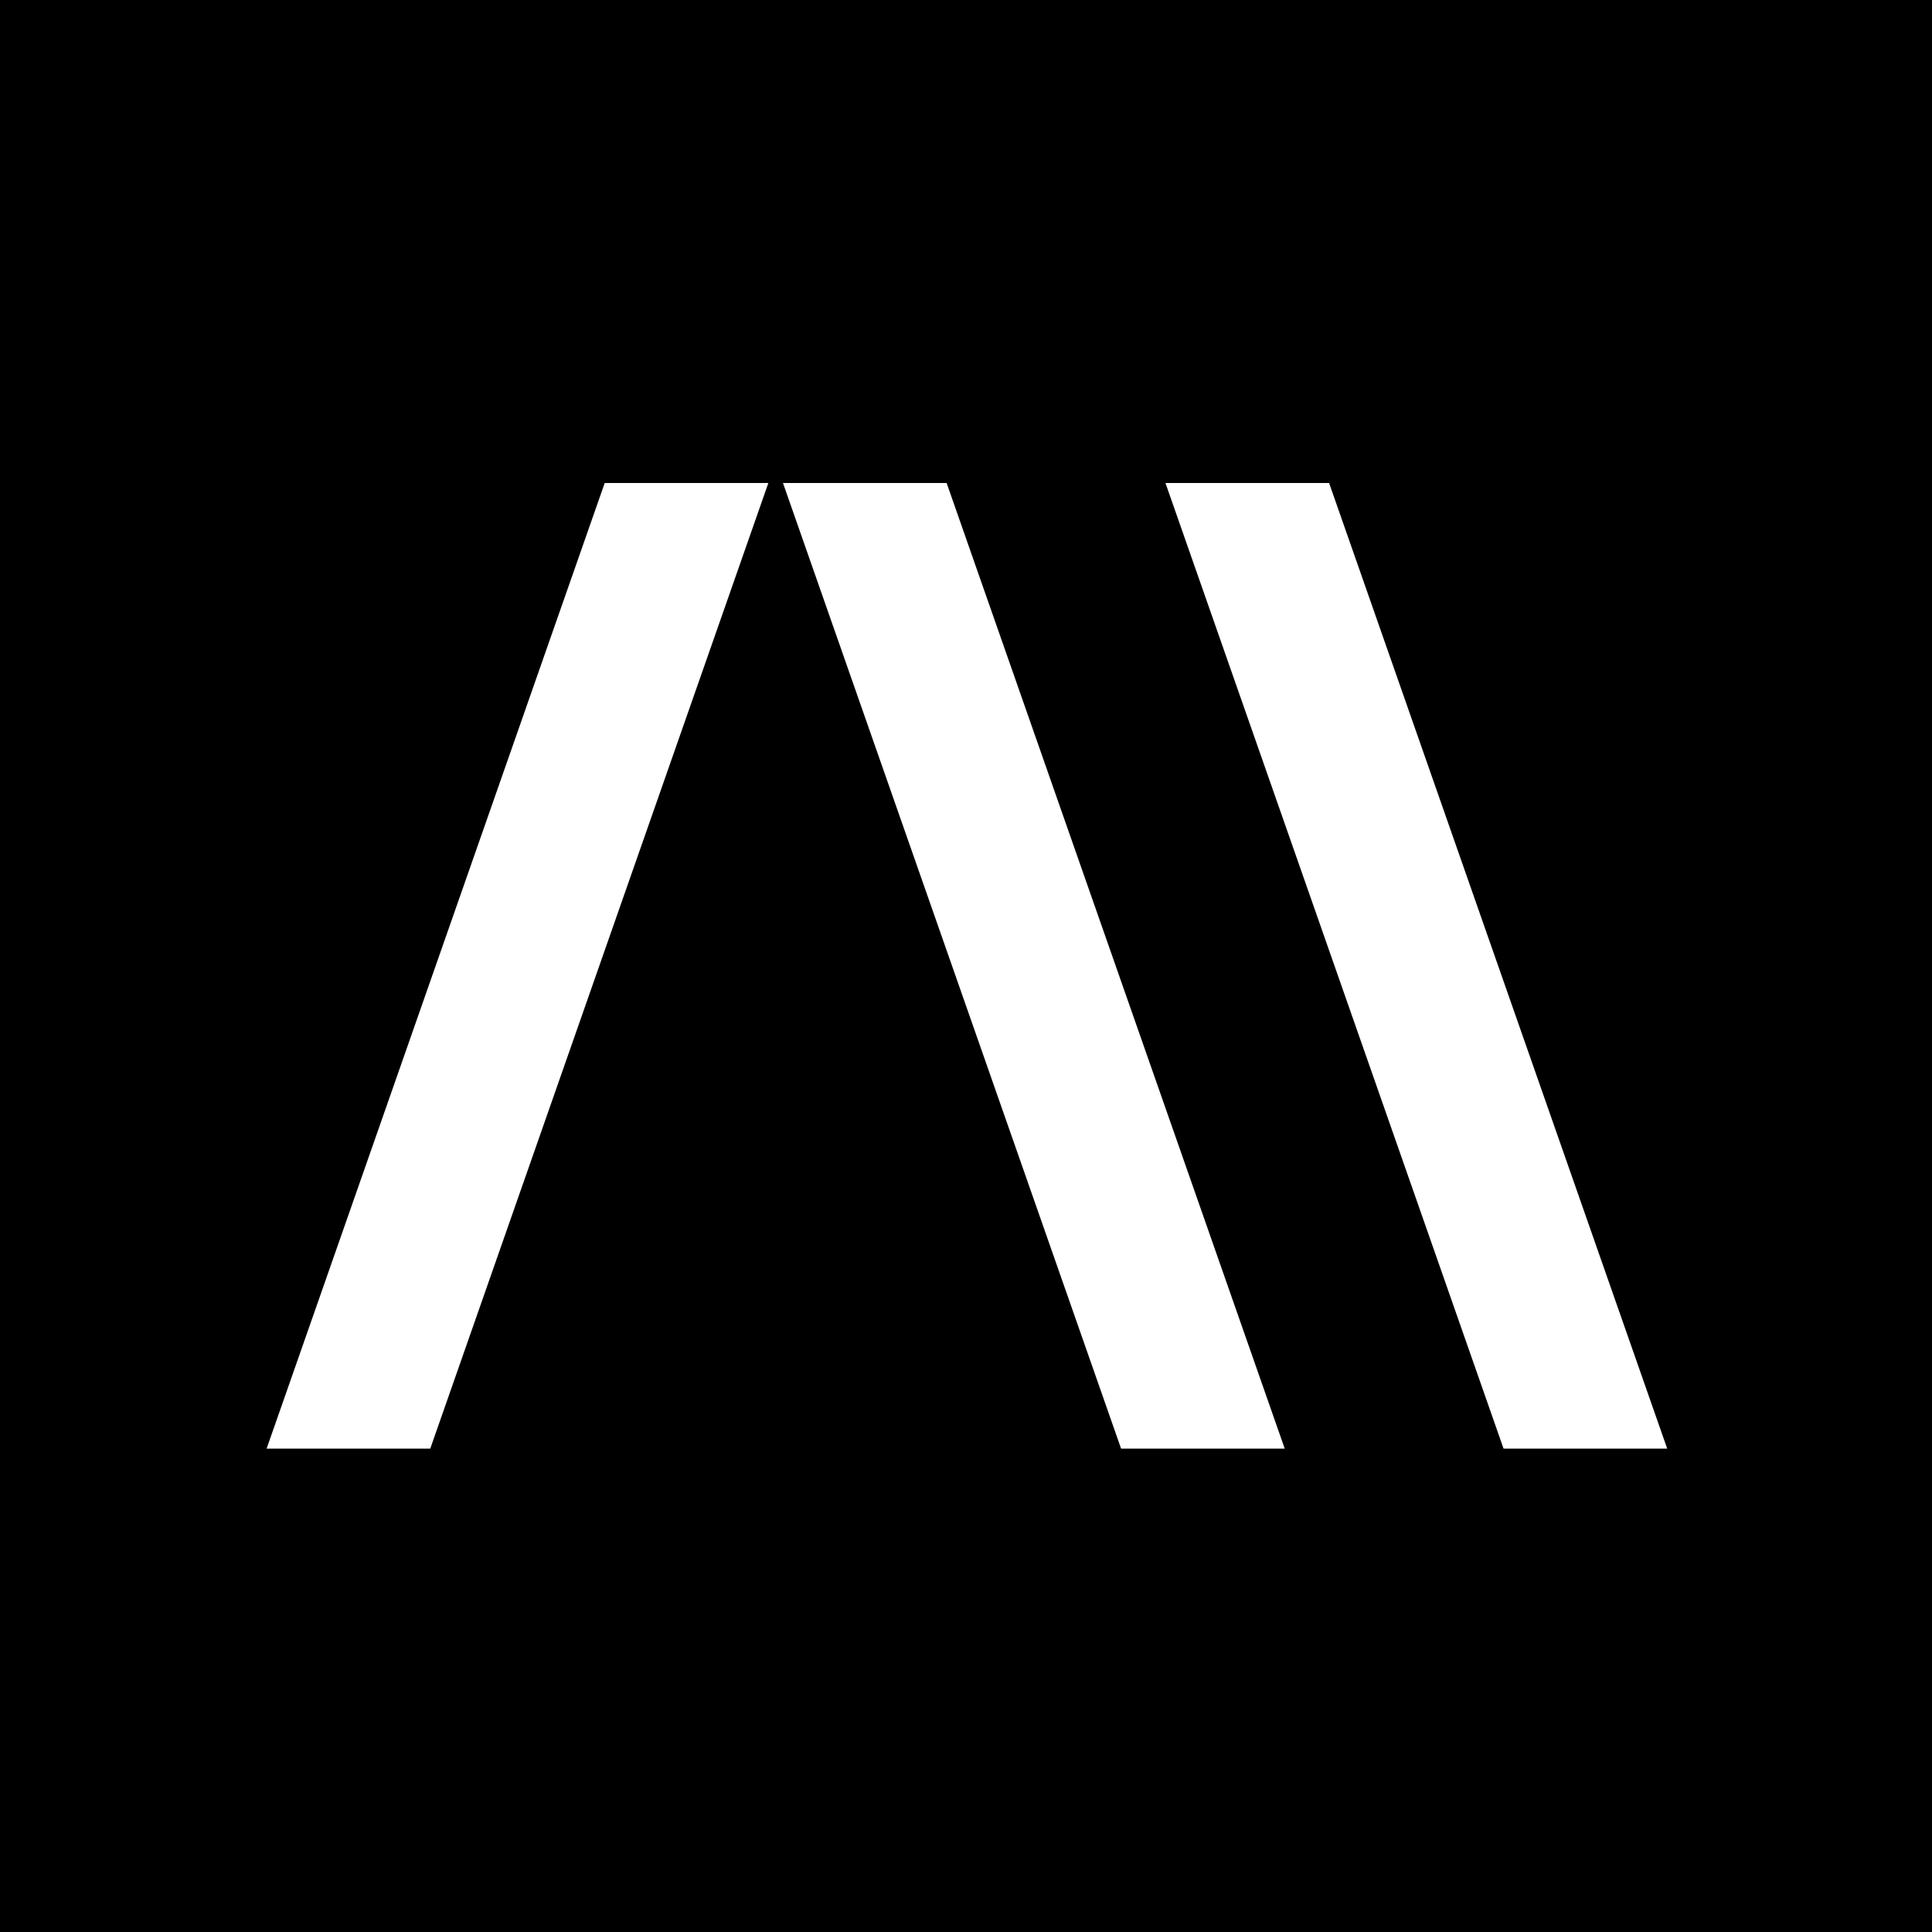 <svg width="1000" height="1000" viewBox="0 0 1000 1000" fill="none" xmlns="http://www.w3.org/2000/svg">
<rect width="1000" height="1000" fill="black"/>
<path d="M397.7 250L222.7 749.8H138L313 250H397.7Z" fill="white"/>
<path d="M489.969 250L664.969 749.8H580.269L405.269 250H489.969Z" fill="white"/>
<path d="M687.938 250L862.938 749.8H778.237L603.237 250H687.938Z" fill="white"/>
</svg>
